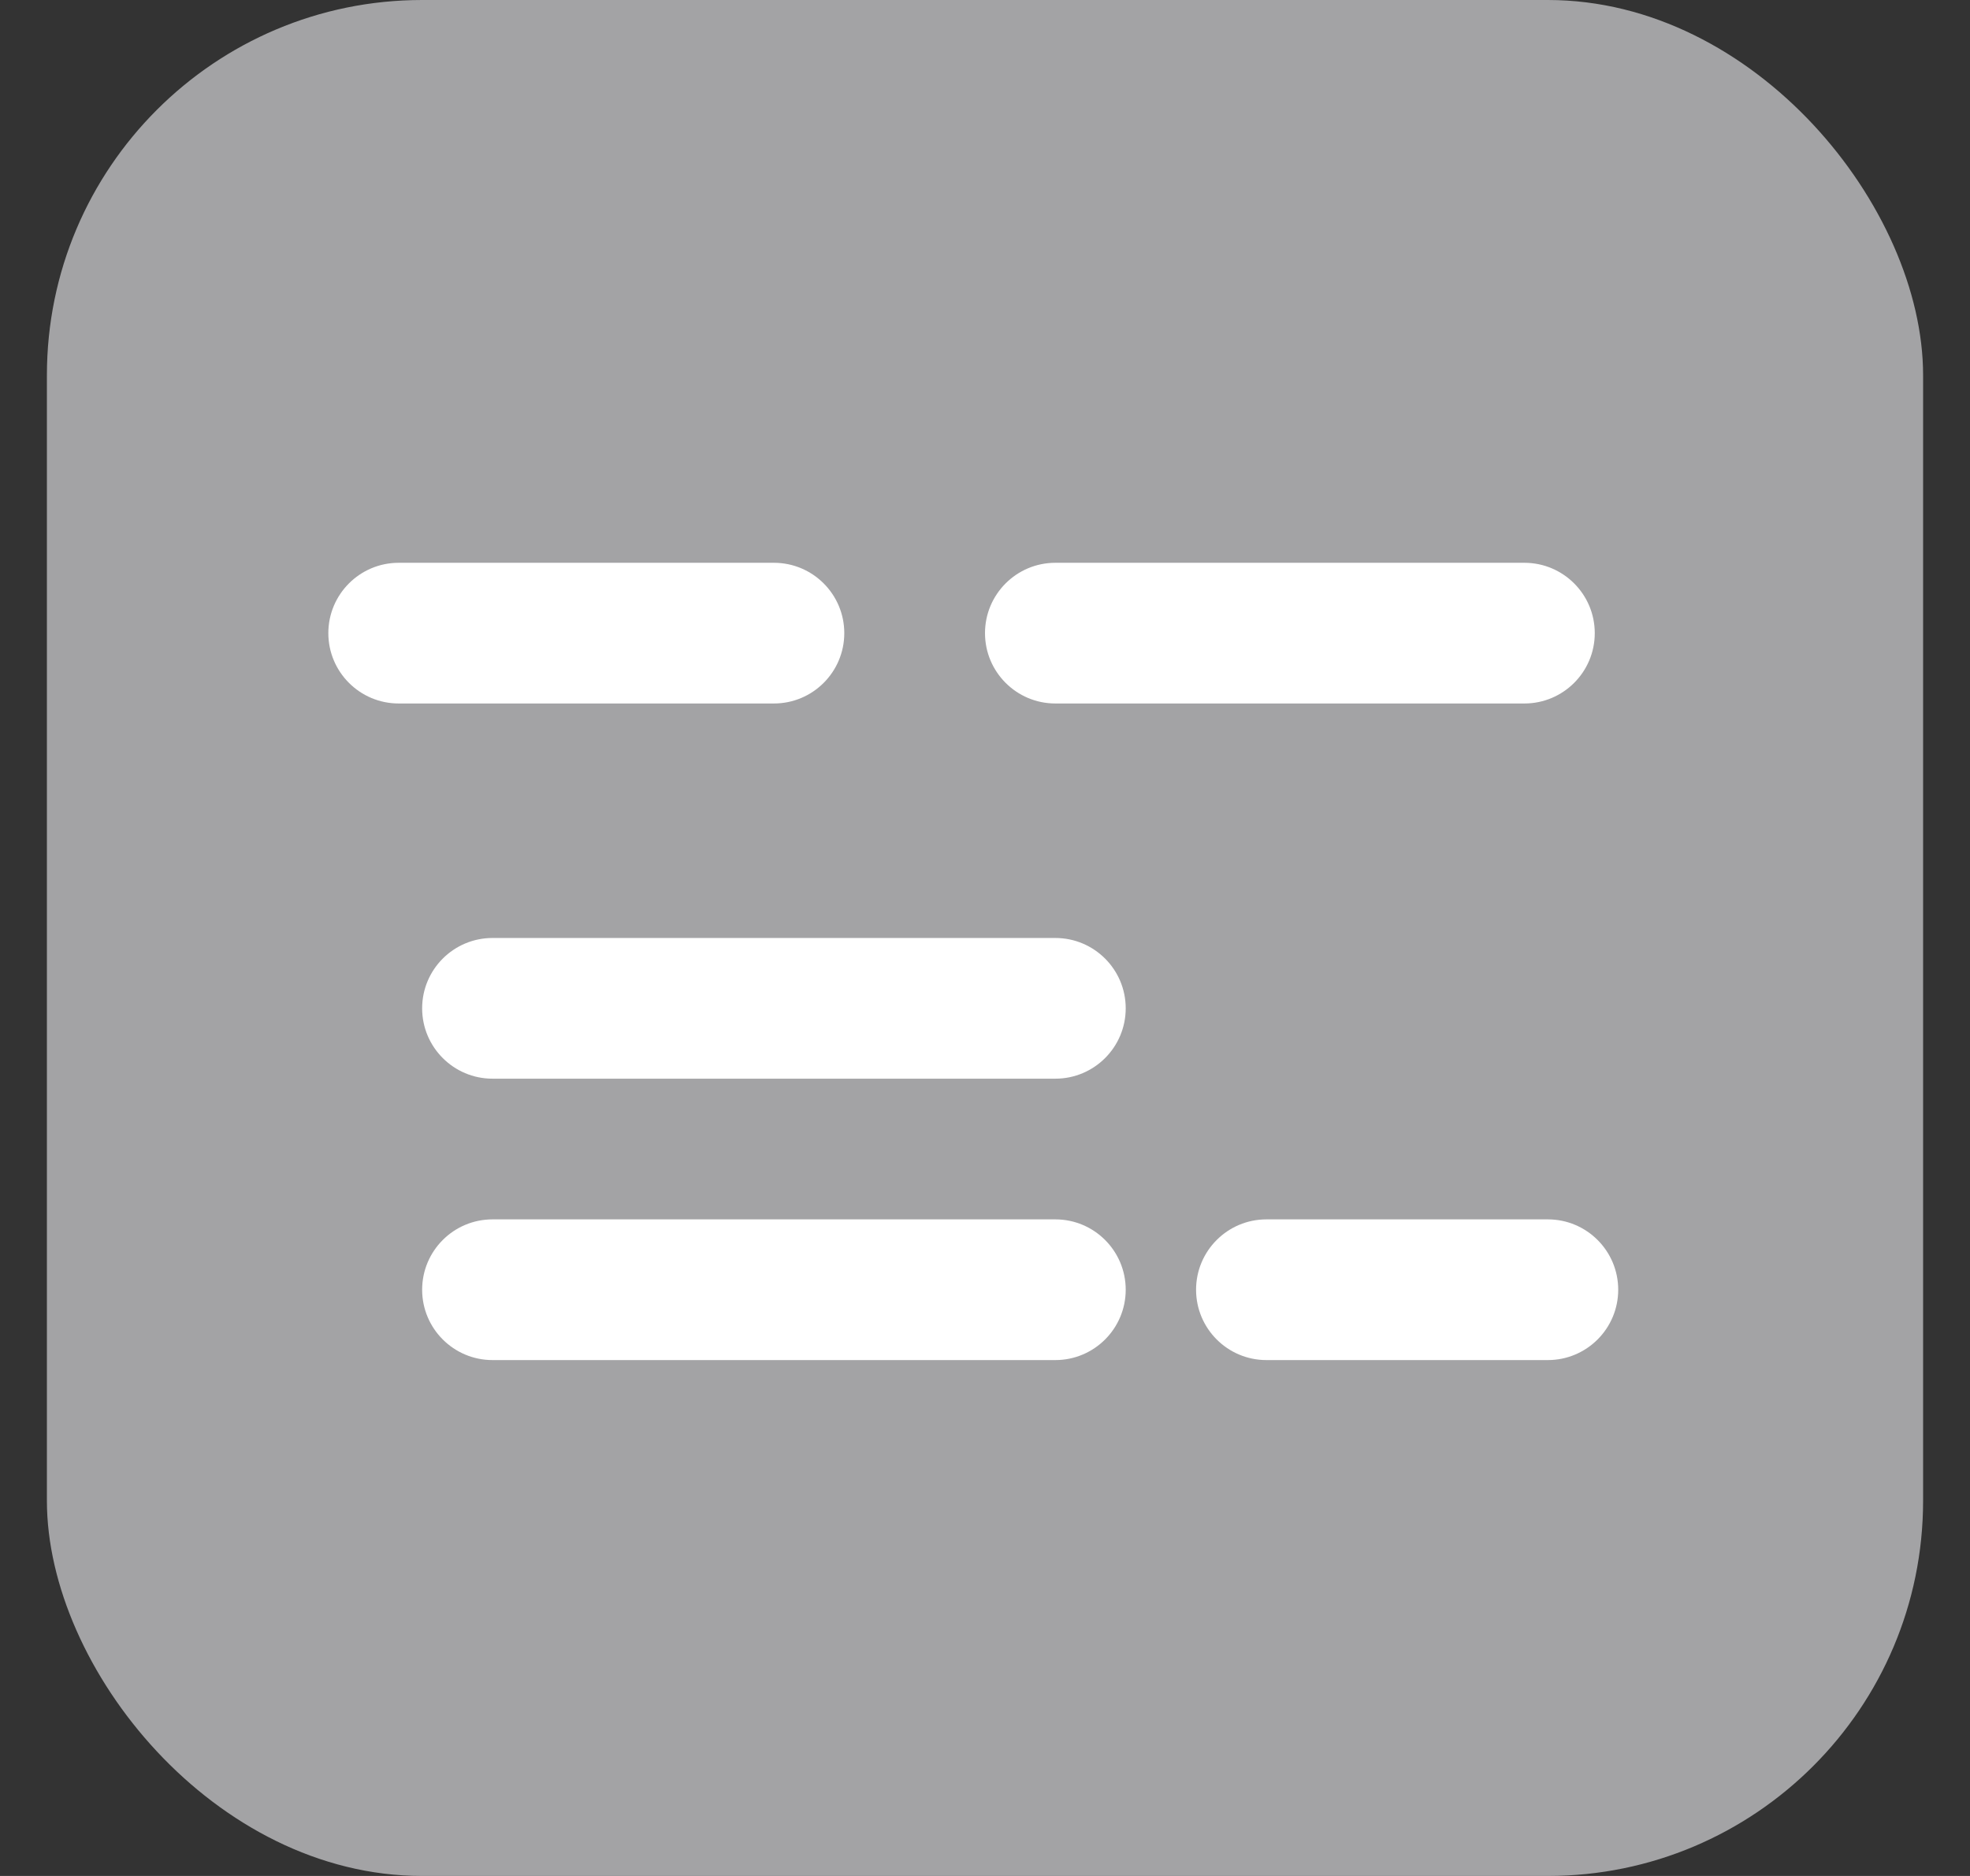 <svg width="21" height="20" viewBox="0 0 21 20" fill="none" xmlns="http://www.w3.org/2000/svg">
<rect x="0" y="0" width="21" height="20" fill="#333333" stroke="none"/>
<g id="Frame 7" clip-path="url(#clip0_596_4413)">
<rect id="Rectangle 8" x="0.5" width="20" height="20" rx="4" fill="#A3A3A5"/>
<g id="Group 5">
<path id="Vector 12 (Stroke)" fill-rule="evenodd" clip-rule="evenodd" d="M3.5 6.75C3.5 6.336 3.836 6 4.25 6H8.25C8.664 6 9 6.336 9 6.75C9 7.164 8.664 7.5 8.25 7.5H4.25C3.836 7.5 3.5 7.164 3.5 6.75Z" fill="white"/>
<path id="Vector 14 (Stroke)" fill-rule="evenodd" clip-rule="evenodd" d="M4.5 10.75C4.5 10.336 4.836 10 5.25 10H11.25C11.664 10 12 10.336 12 10.75C12 11.164 11.664 11.5 11.25 11.5H5.25C4.836 11.5 4.5 11.164 4.5 10.75Z" fill="white"/>
<path id="Vector 15 (Stroke)" fill-rule="evenodd" clip-rule="evenodd" d="M4.5 13.75C4.5 13.336 4.836 13 5.25 13H11.25C11.664 13 12 13.336 12 13.75C12 14.164 11.664 14.5 11.25 14.5H5.25C4.836 14.5 4.5 14.164 4.5 13.75Z" fill="white"/>
<path id="Vector 16 (Stroke)" fill-rule="evenodd" clip-rule="evenodd" d="M12.75 13.75C12.75 13.336 13.086 13 13.5 13L16.5 13C16.914 13 17.25 13.336 17.25 13.75C17.25 14.164 16.914 14.5 16.5 14.5H13.5C13.086 14.5 12.75 14.164 12.75 13.75Z" fill="white"/>
<path id="Vector 13 (Stroke)" fill-rule="evenodd" clip-rule="evenodd" d="M10.5 6.75C10.5 6.336 10.836 6 11.25 6H16.25C16.664 6 17 6.336 17 6.75C17 7.164 16.664 7.5 16.25 7.5H11.25C10.836 7.5 10.5 7.164 10.5 6.75Z" fill="white"/>
</g>
</g>
<defs>
<clipPath id="clip0_596_4413">
<rect width="20" height="20" fill="white" transform="translate(0.5)"/>
</clipPath>
</defs>
</svg>
